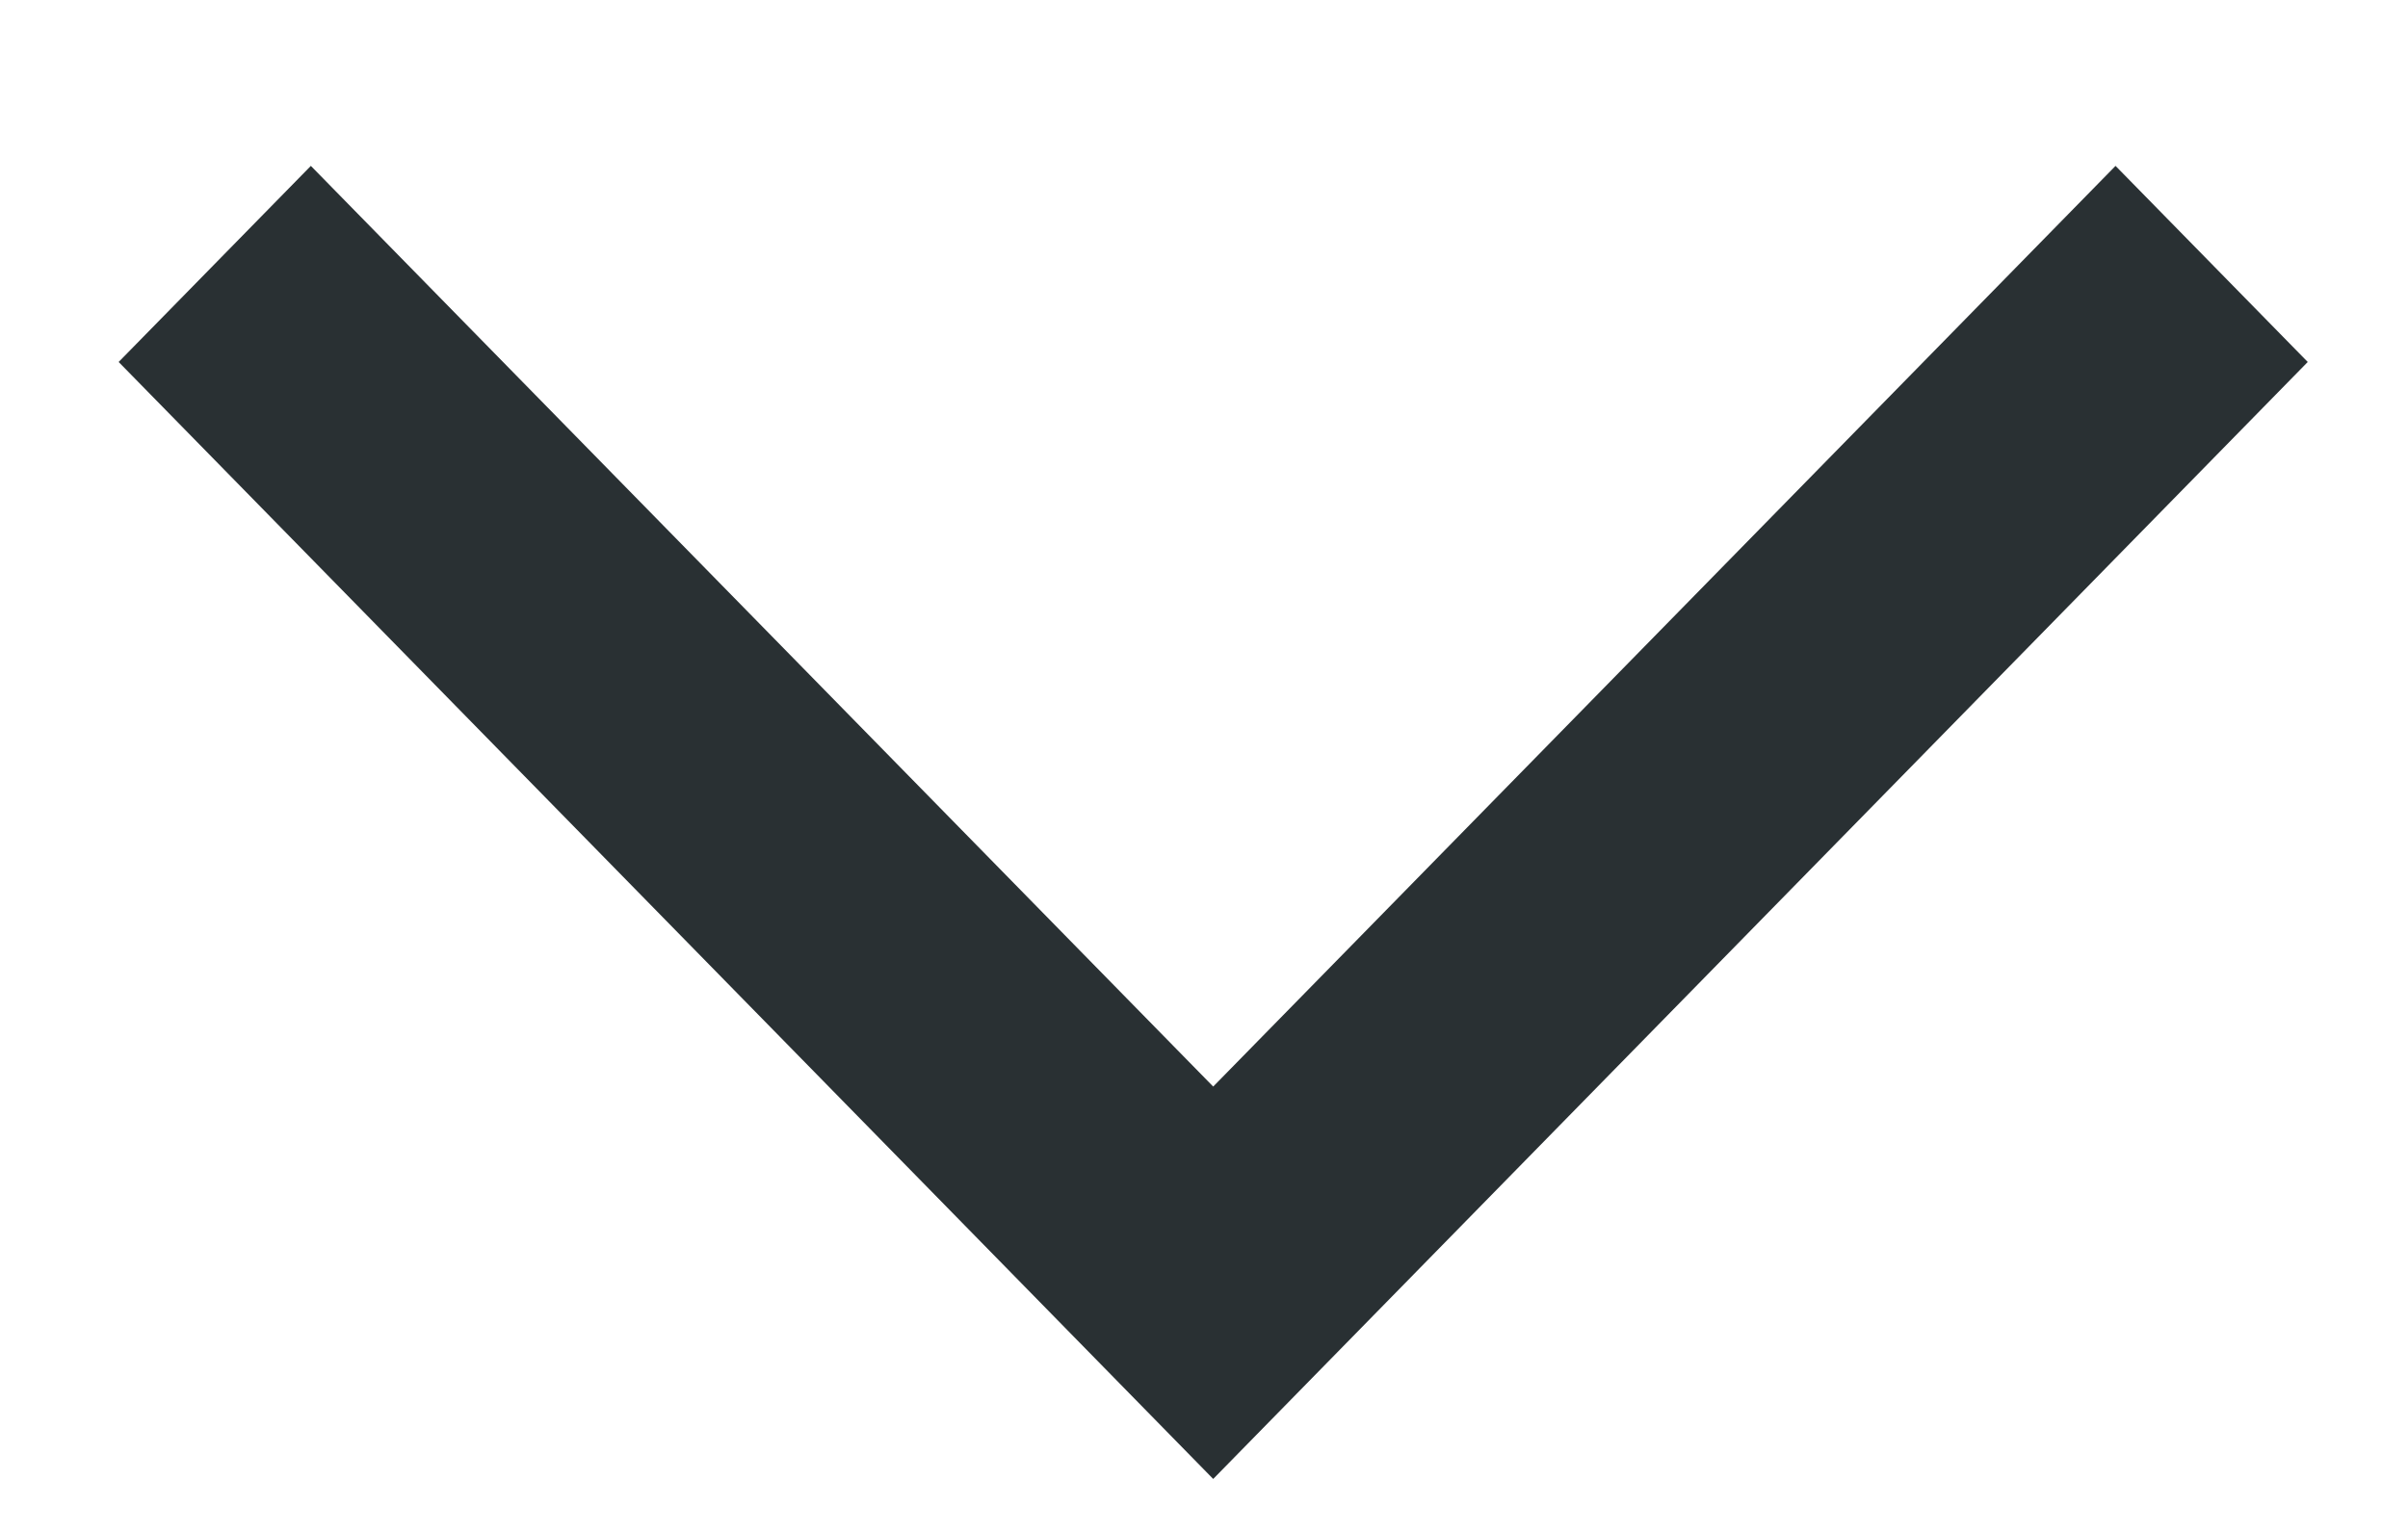 <?xml version="1.0" encoding="UTF-8"?>
<svg width="11px" height="7px" viewBox="0 0 11 7" version="1.1" xmlns="http://www.w3.org/2000/svg" xmlns:xlink="http://www.w3.org/1999/xlink">
    <!-- Generator: Sketch 45 (43475) - http://www.bohemiancoding.com/sketch -->
    <title>Line</title>
    <desc>Created with Sketch.</desc>
    <defs></defs>
    <g id="design" stroke="none" stroke-width="1" fill="none" fill-rule="evenodd">
        <g id="mobile" transform="translate(-444, -32)" fill-rule="nonzero" fill="#293033">
            <g id="navigation" transform="translate(180, 0)">
                <polygon id="Line" transform="translate(269.542, 35.758) rotate(-90) translate(-269.542, -35.758) " points="272.542 31.636 271.646 30.758 266.542 35.758 271.646 40.758 272.542 39.88 268.335 35.758"></polygon>
            </g>
        </g>
    </g>
</svg>